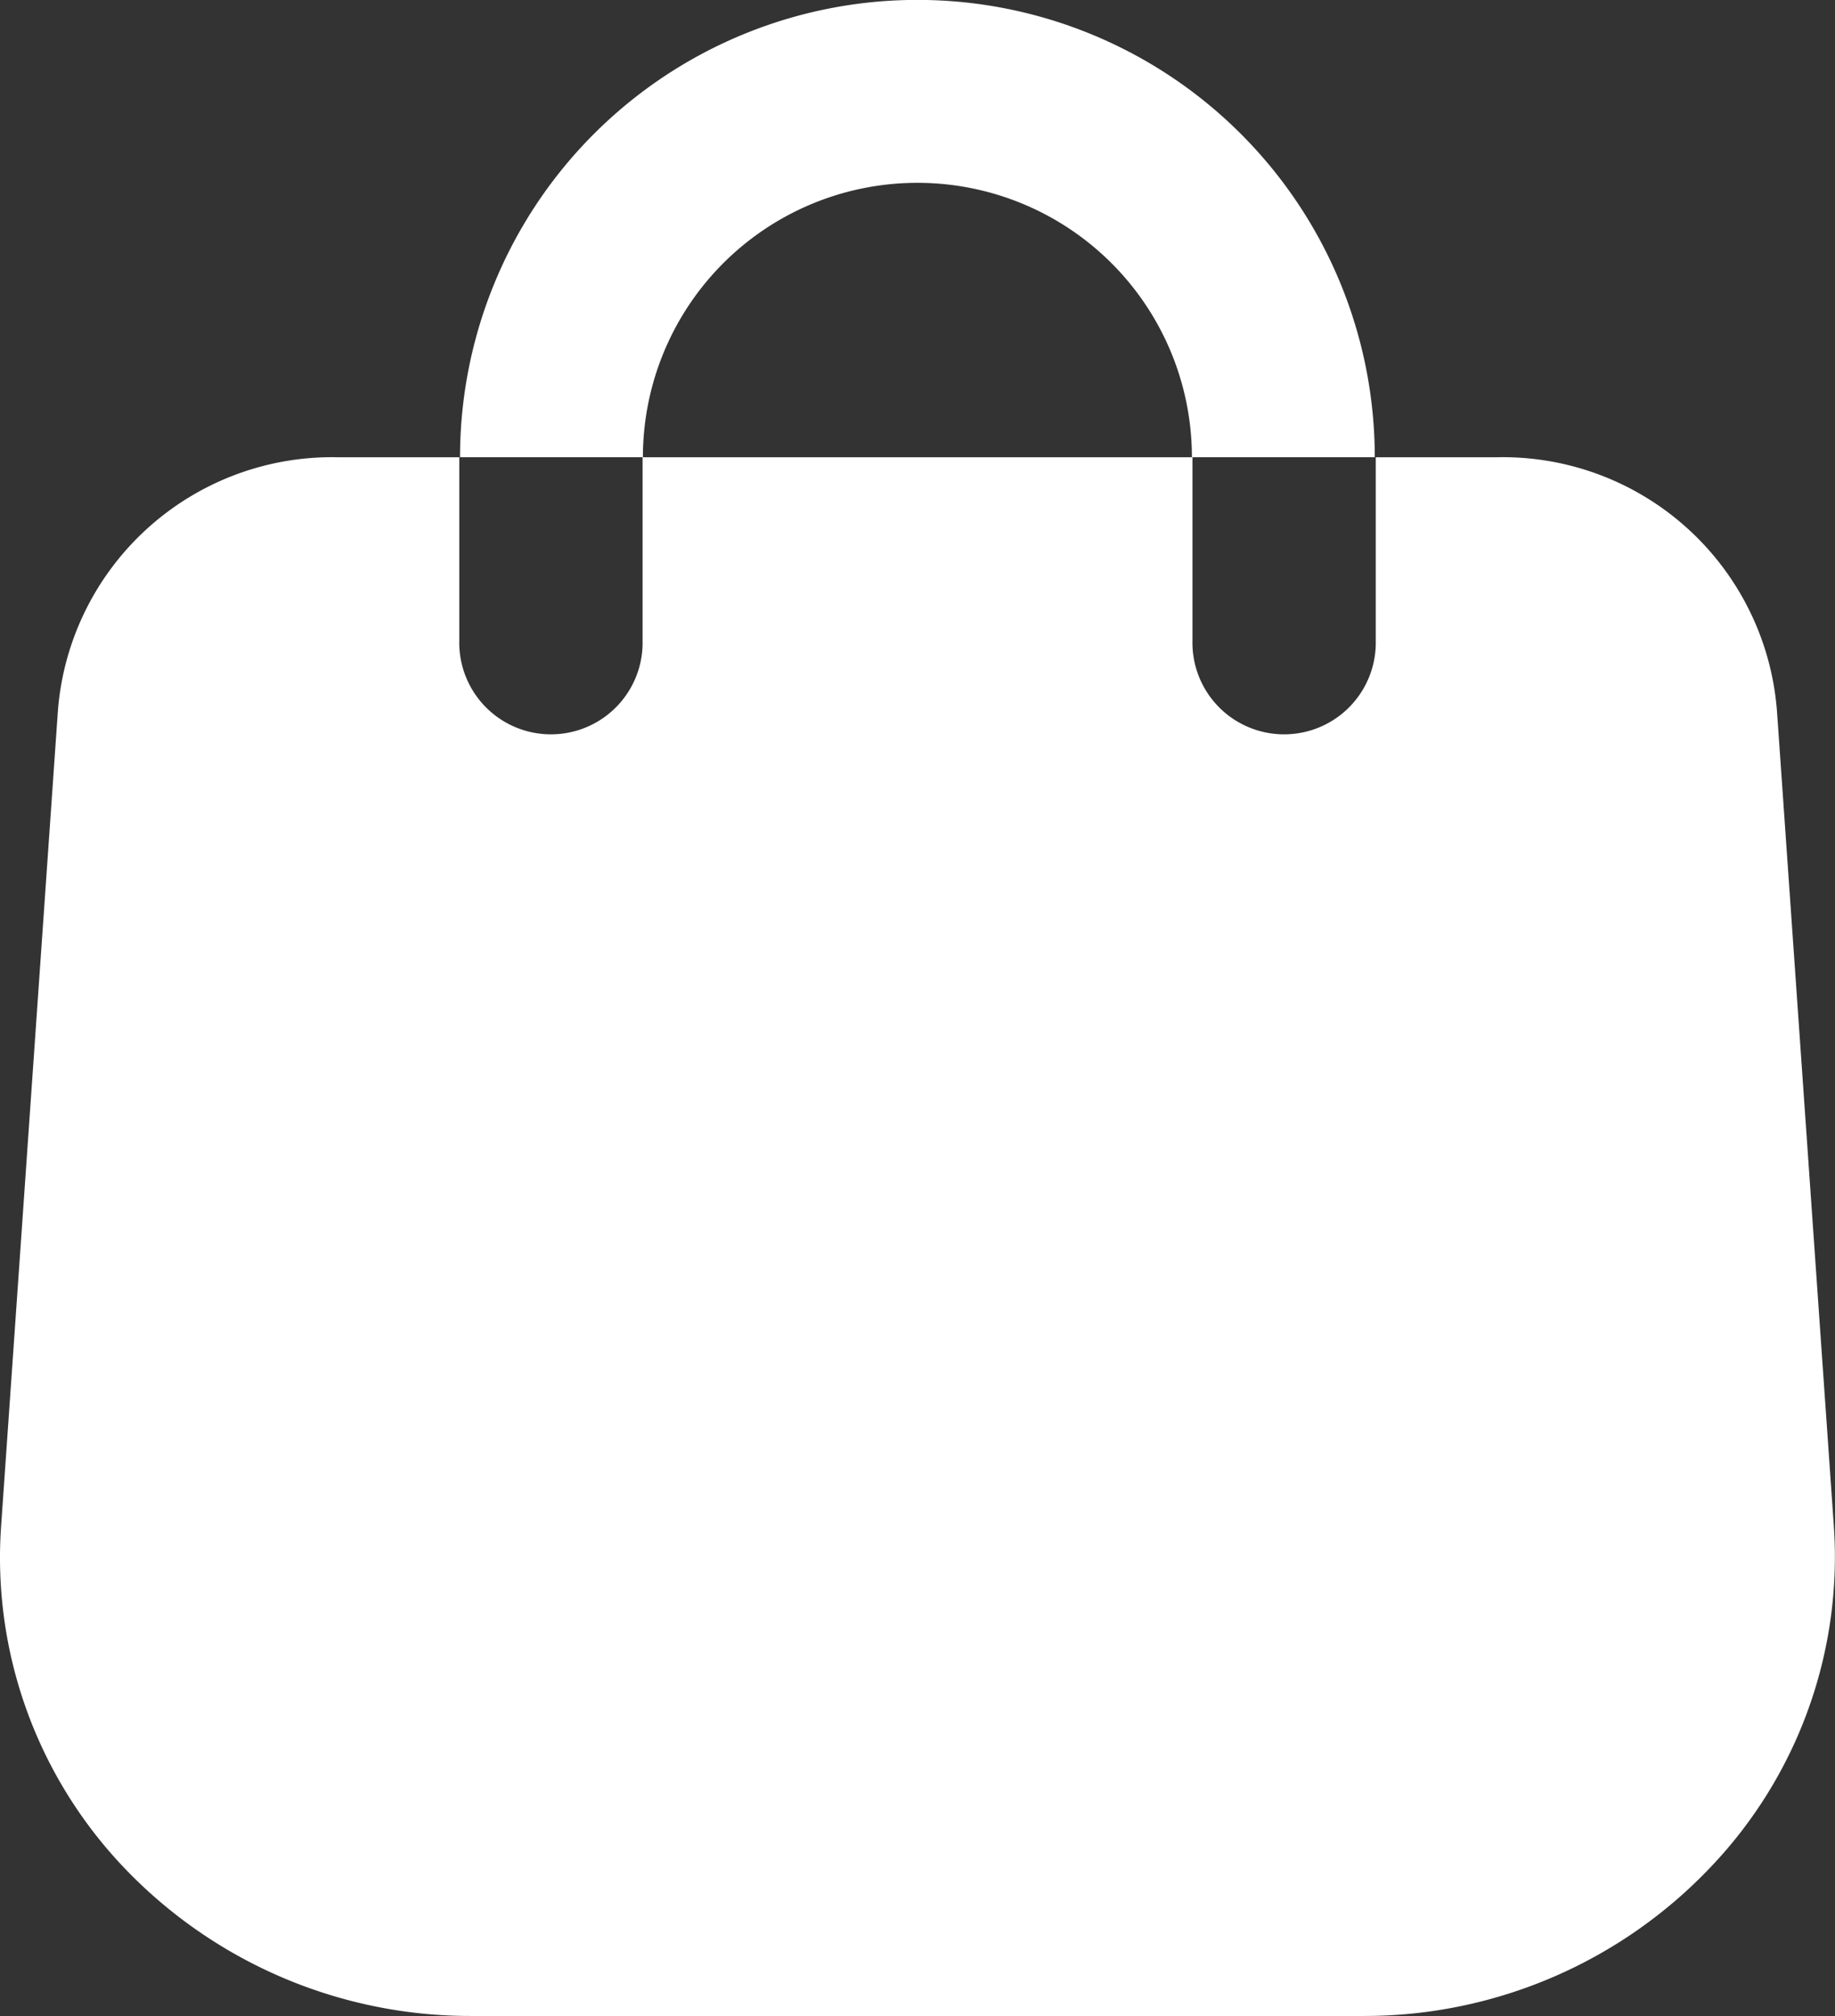 <svg xmlns="http://www.w3.org/2000/svg" width="39.134" height="43" viewBox="0 0 39.134 43">
  <rect x="0" y="0" width="39.134" height="43" fill="#333333" stroke="none"/>
  <g id="store" transform="translate(-5.989 -4)">
    <g id="solid" transform="translate(0 -1)">
      <path id="Tracé_1084" data-name="Tracé 1084" d="M20.754,8.9a5.852,5.852,0,0,1,5.852,5.852h3.9a9.754,9.754,0,1,0-19.508,0h3.9A5.852,5.852,0,0,1,20.754,8.9Z" transform="translate(4.802 0)" fill="#fff"/>
      <path id="Tracé_1085" data-name="Tracé 1085" d="M43.89,15.477A5.865,5.865,0,0,0,37.909,10h-2.58v3.911a1.955,1.955,0,1,1-3.909,0V10H19.693v3.911a1.955,1.955,0,1,1-3.909,0V10H13.2a5.865,5.865,0,0,0-5.981,5.476L6.011,32.823a9.586,9.586,0,0,0,2.6,7.236,10.2,10.2,0,0,0,7.427,3.188H35.075a10.18,10.18,0,0,0,7.408-3.188A9.586,9.586,0,0,0,45.1,32.823Z" transform="translate(0 4.753)" fill="#fff"/>
    </g>
  </g>
</svg>
